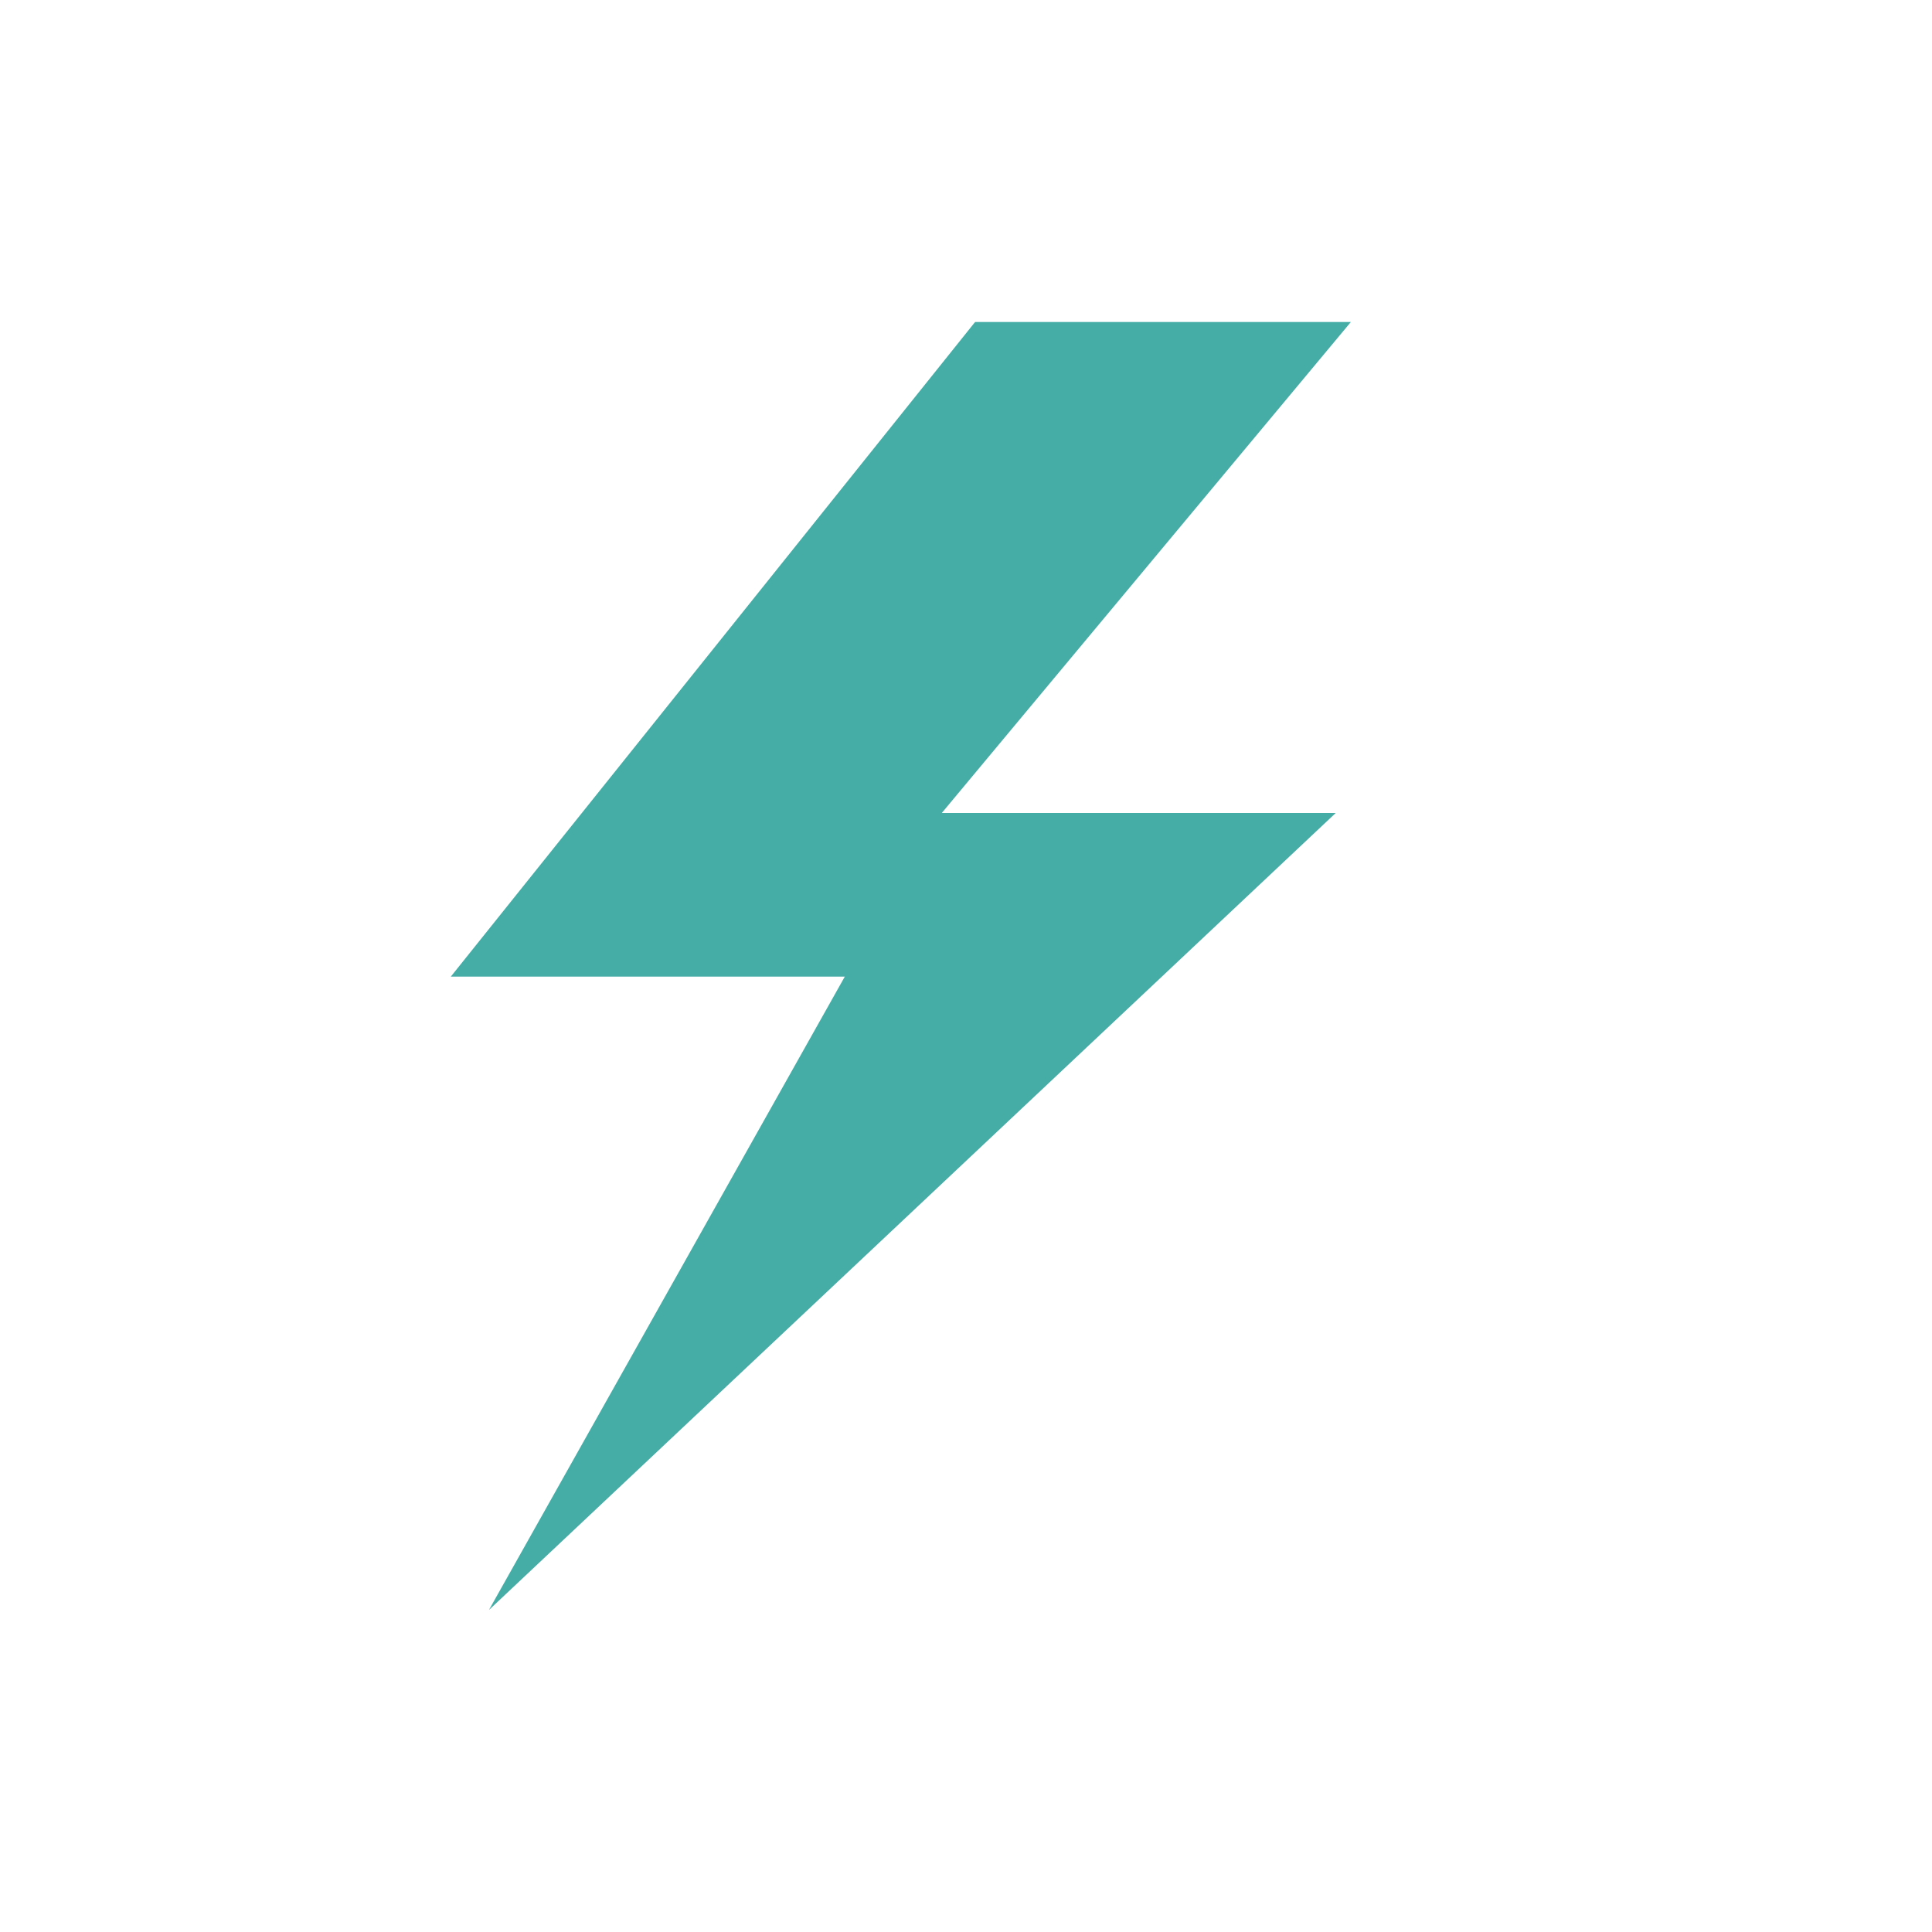 <?xml version="1.0" encoding="UTF-8"?>
<svg width="30px" height="30px" viewBox="0 0 30 30" version="1.1" xmlns="http://www.w3.org/2000/svg" xmlns:xlink="http://www.w3.org/1999/xlink">
    <!-- Generator: Sketch 53.2 (72643) - https://sketchapp.com -->
    <title>Icons / Electricity</title>
    <desc>Created with Sketch.</desc>
    <g id="Icons-/-Electricity" stroke="none" stroke-width="1" fill="none" fill-rule="evenodd">
        <polygon id="Color" fill="#46ACA6" transform="translate(13.988, 15) rotate(-360) translate(-13.988, -15) " points="20.976 5 15.141 5 7 15.165 13.118 15.165 7.592 25 20.741 12.624 14.624 12.624"></polygon>
    </g>
</svg>